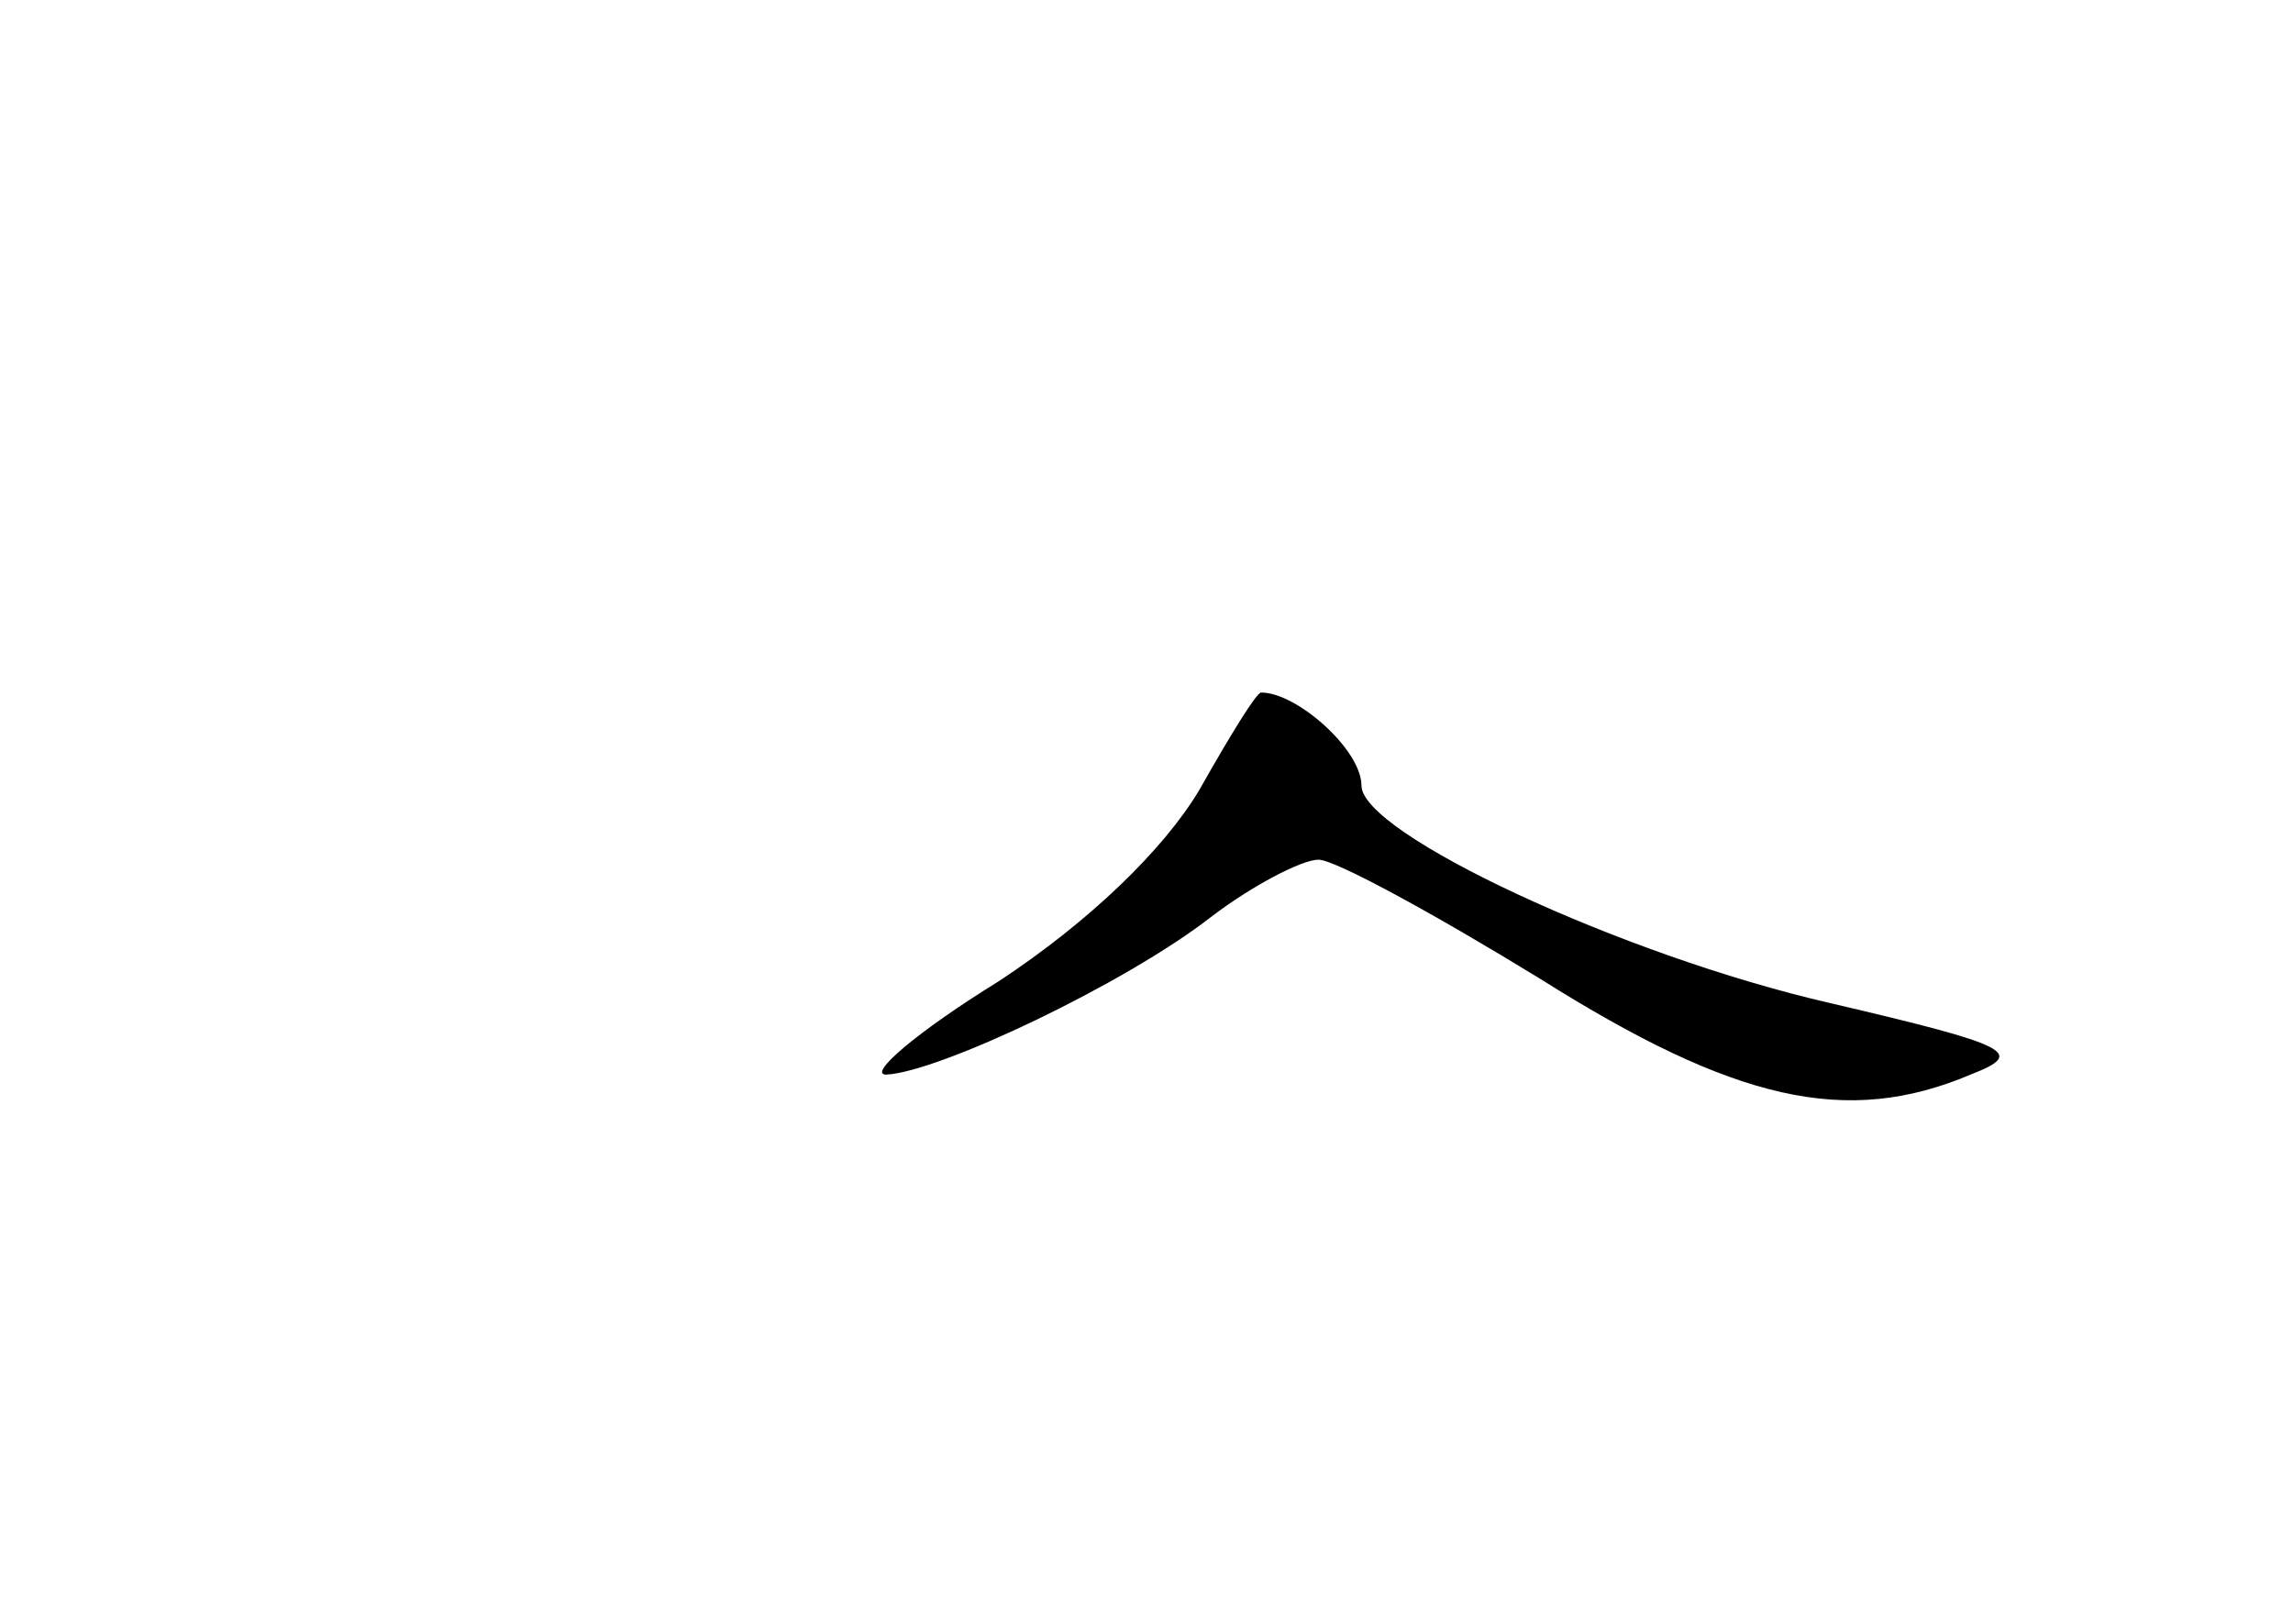<?xml version="1.0" standalone="no"?>
<!DOCTYPE svg PUBLIC "-//W3C//DTD SVG 20010904//EN"
 "http://www.w3.org/TR/2001/REC-SVG-20010904/DTD/svg10.dtd">
<svg version="1.0" xmlns="http://www.w3.org/2000/svg"
 width="96pt" height="68pt" viewBox="0 0 96 68"
 preserveAspectRatio="xMidYMid meet">
<g transform="translate(0,68) scale(0.1,-0.1)"
fill="#000000" stroke="none">
<path d="M502 349 c-15 -25 -46 -55 -84 -80 -34 -21 -55 -39 -47 -39 22 1 100
38 136 66 17 13 38 24 45 24 7 0 49 -23 93 -50 81 -51 128 -62 180 -40 23 9
18 12 -59 30 -87 20 -196 71 -196 91 0 15 -27 39 -42 39 -2 0 -13 -18 -26 -41z"/>
</g>
</svg>
